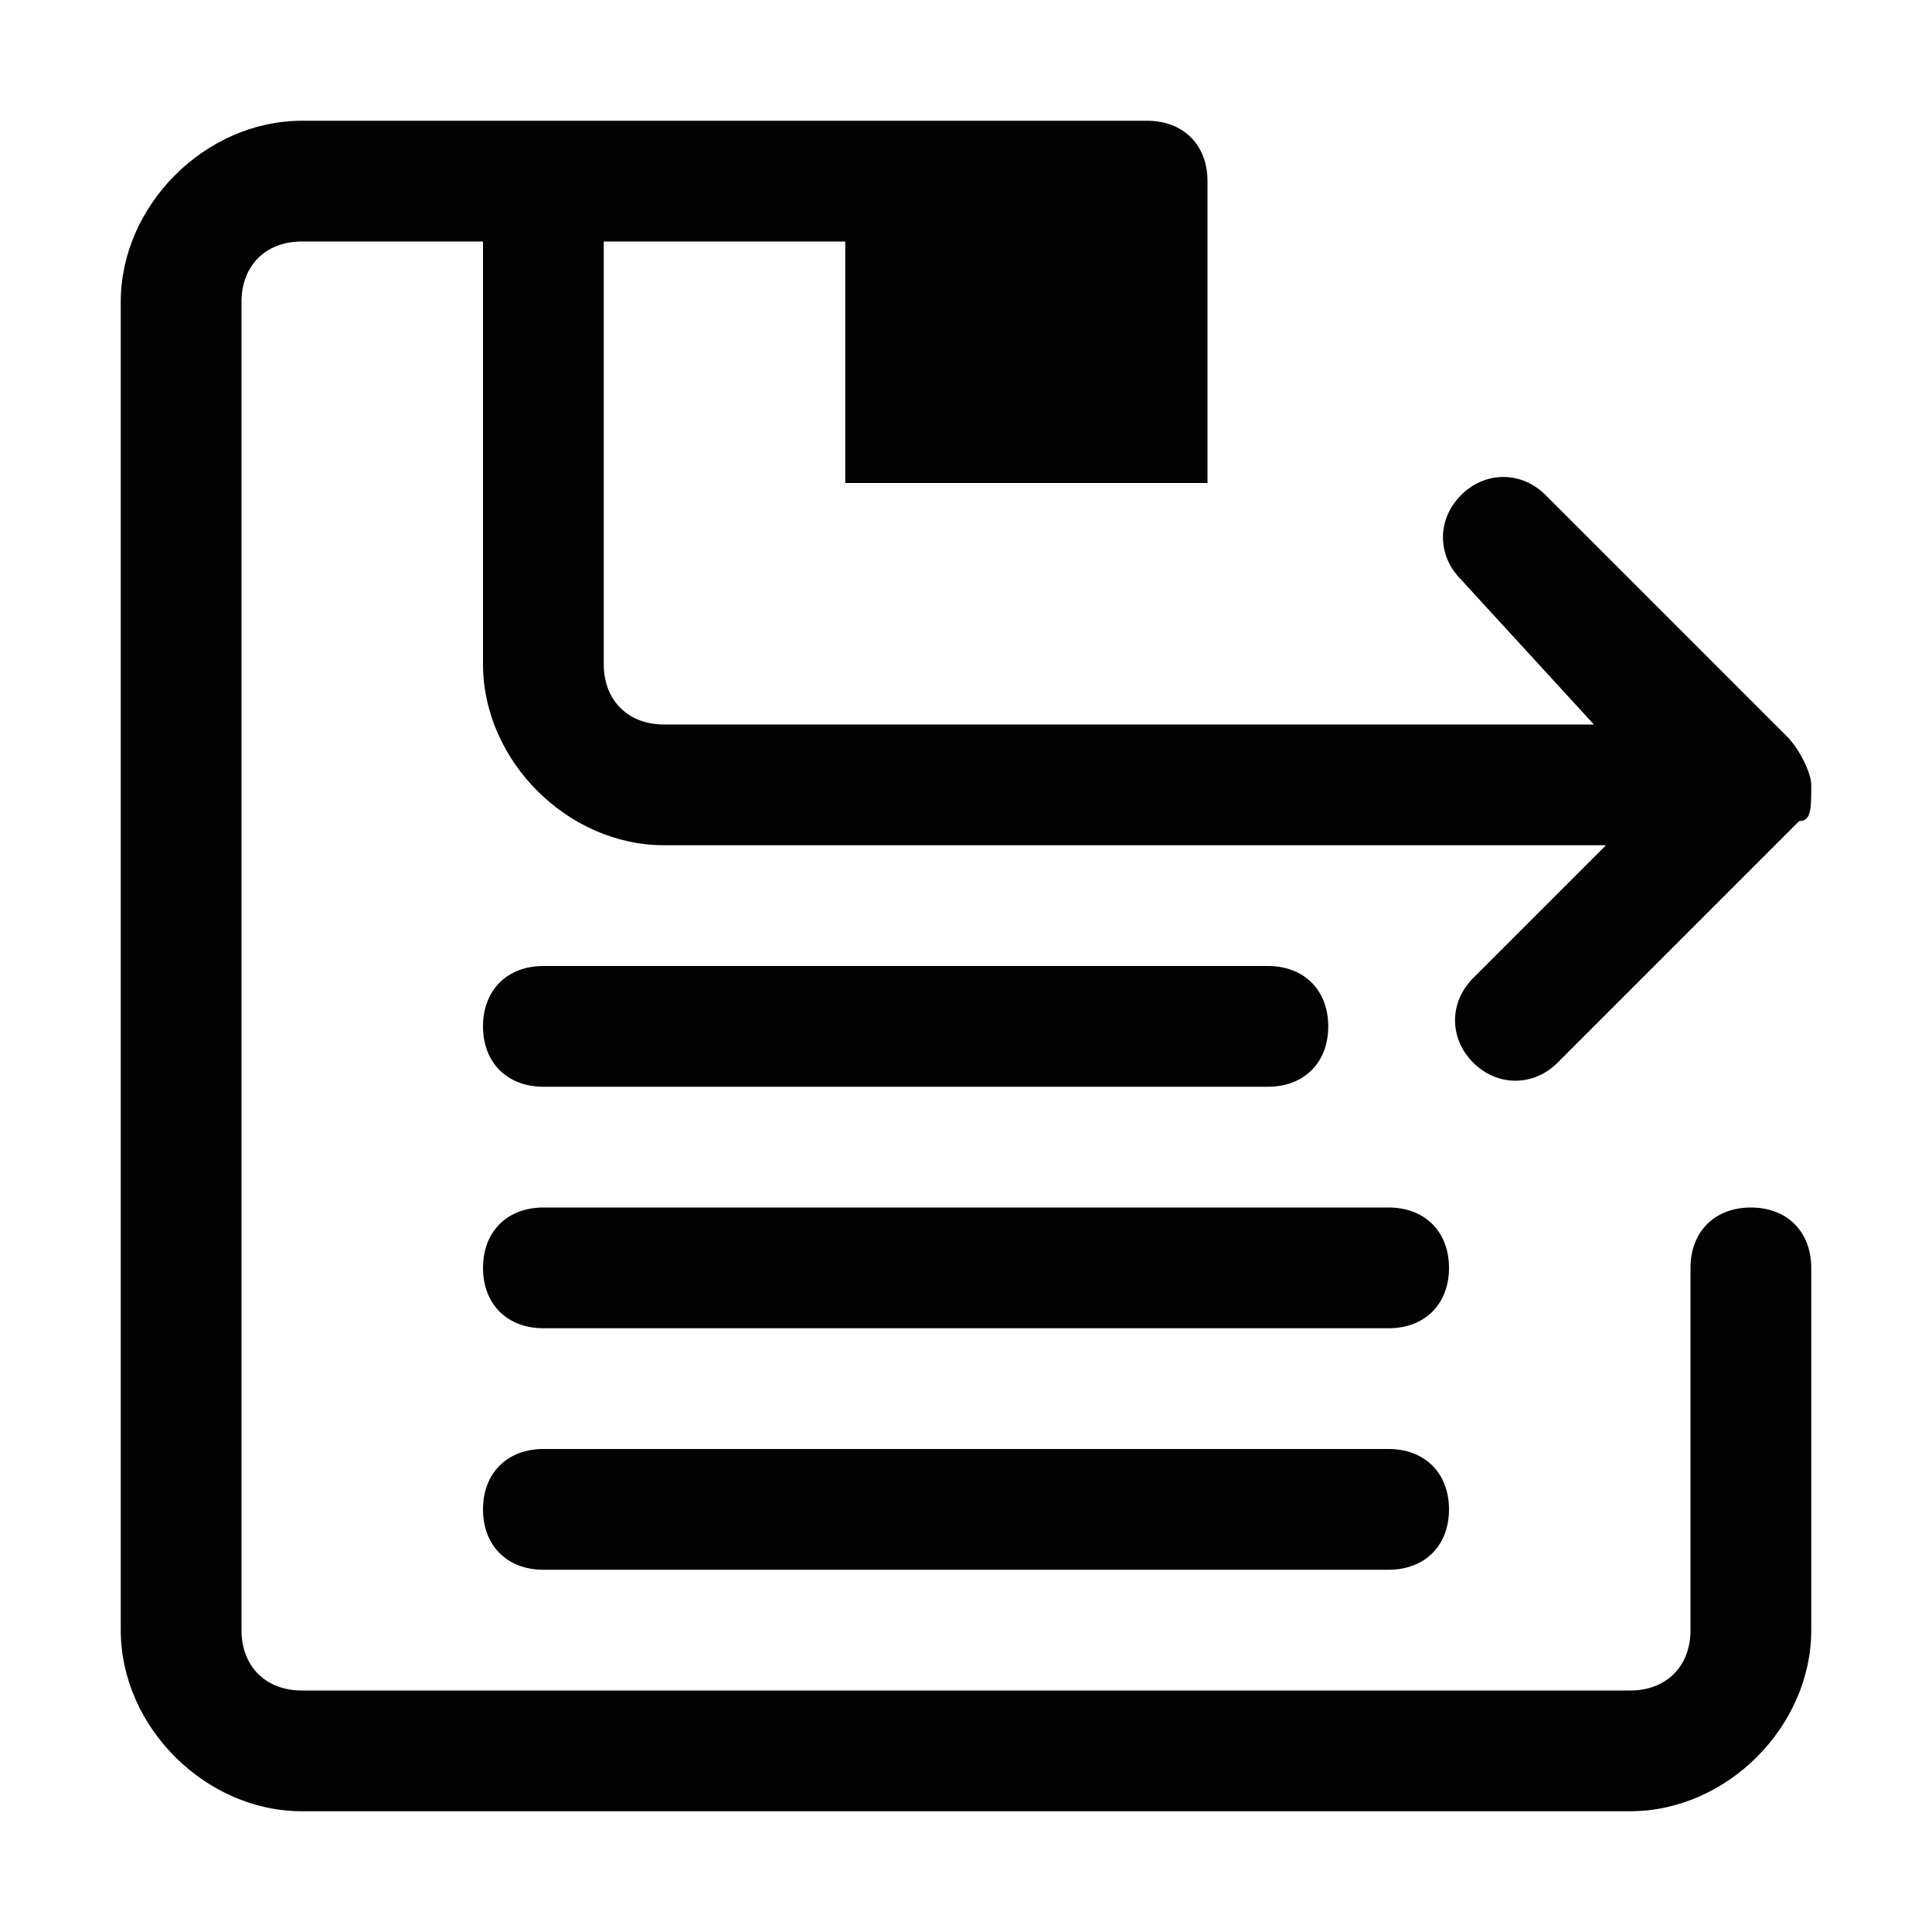 <?xml version="1.0" encoding="utf-8"?>
<!-- Generator: Adobe Illustrator 19.0.0, SVG Export Plug-In . SVG Version: 6.00 Build 0)  -->
<svg version="1.1" id="图层_1" xmlns="http://www.w3.org/2000/svg" xmlns:xlink="http://www.w3.org/1999/xlink" x="0px" y="0px"
	 viewBox="0 0 16 16" style="enable-background:new 0 0 16 16;" xml:space="preserve">
<style type="text/css">
	.st0{fill-rule:evenodd;clip-rule:evenodd;fill:#020202;}
</style>
<path class="st0" d="M11,8.5C11,8.8,10.8,9,10.5,9h-6C4.2,9,4,8.8,4,8.5l0,0C4,8.2,4.2,8,4.5,8h6C10.8,8,11,8.2,11,8.5L11,8.5z
	 M12,10.5c0-0.3-0.2-0.5-0.5-0.5h-7C4.2,10,4,10.2,4,10.5l0,0C4,10.8,4.2,11,4.5,11h7C11.8,11,12,10.8,12,10.5L12,10.5z M12,12.5
	c0-0.3-0.2-0.5-0.5-0.5h-7C4.2,12,4,12.2,4,12.5l0,0C4,12.8,4.2,13,4.5,13h7C11.8,13,12,12.8,12,12.5L12,12.5z M14.5,10
	c-0.3,0-0.5,0.2-0.5,0.5v3c0,0.3-0.2,0.5-0.5,0.5h-11C2.2,14,2,13.8,2,13.5v-11C2,2.2,2.2,2,2.5,2H4v3.5C4,6.3,4.7,7,5.5,7h7.2v0
	h0.6v0h0l-1.1,1.1c-0.2,0.2-0.2,0.5,0,0.7c0.2,0.2,0.5,0.2,0.7,0l2-2C15,6.8,15,6.7,15,6.5c0-0.1-0.1-0.3-0.2-0.4l-2-2
	c-0.2-0.2-0.5-0.2-0.7,0c-0.2,0.2-0.2,0.5,0,0.7L13.2,6H13c0,0,0,0,0,0H5.5C5.2,6,5,5.8,5,5.5V2h2v2h3V1.5C10,1.2,9.8,1,9.5,1h-7
	C1.7,1,1,1.7,1,2.5v11C1,14.3,1.7,15,2.5,15h11c0.8,0,1.5-0.7,1.5-1.5v-3C15,10.2,14.8,10,14.5,10z"/>
</svg>
